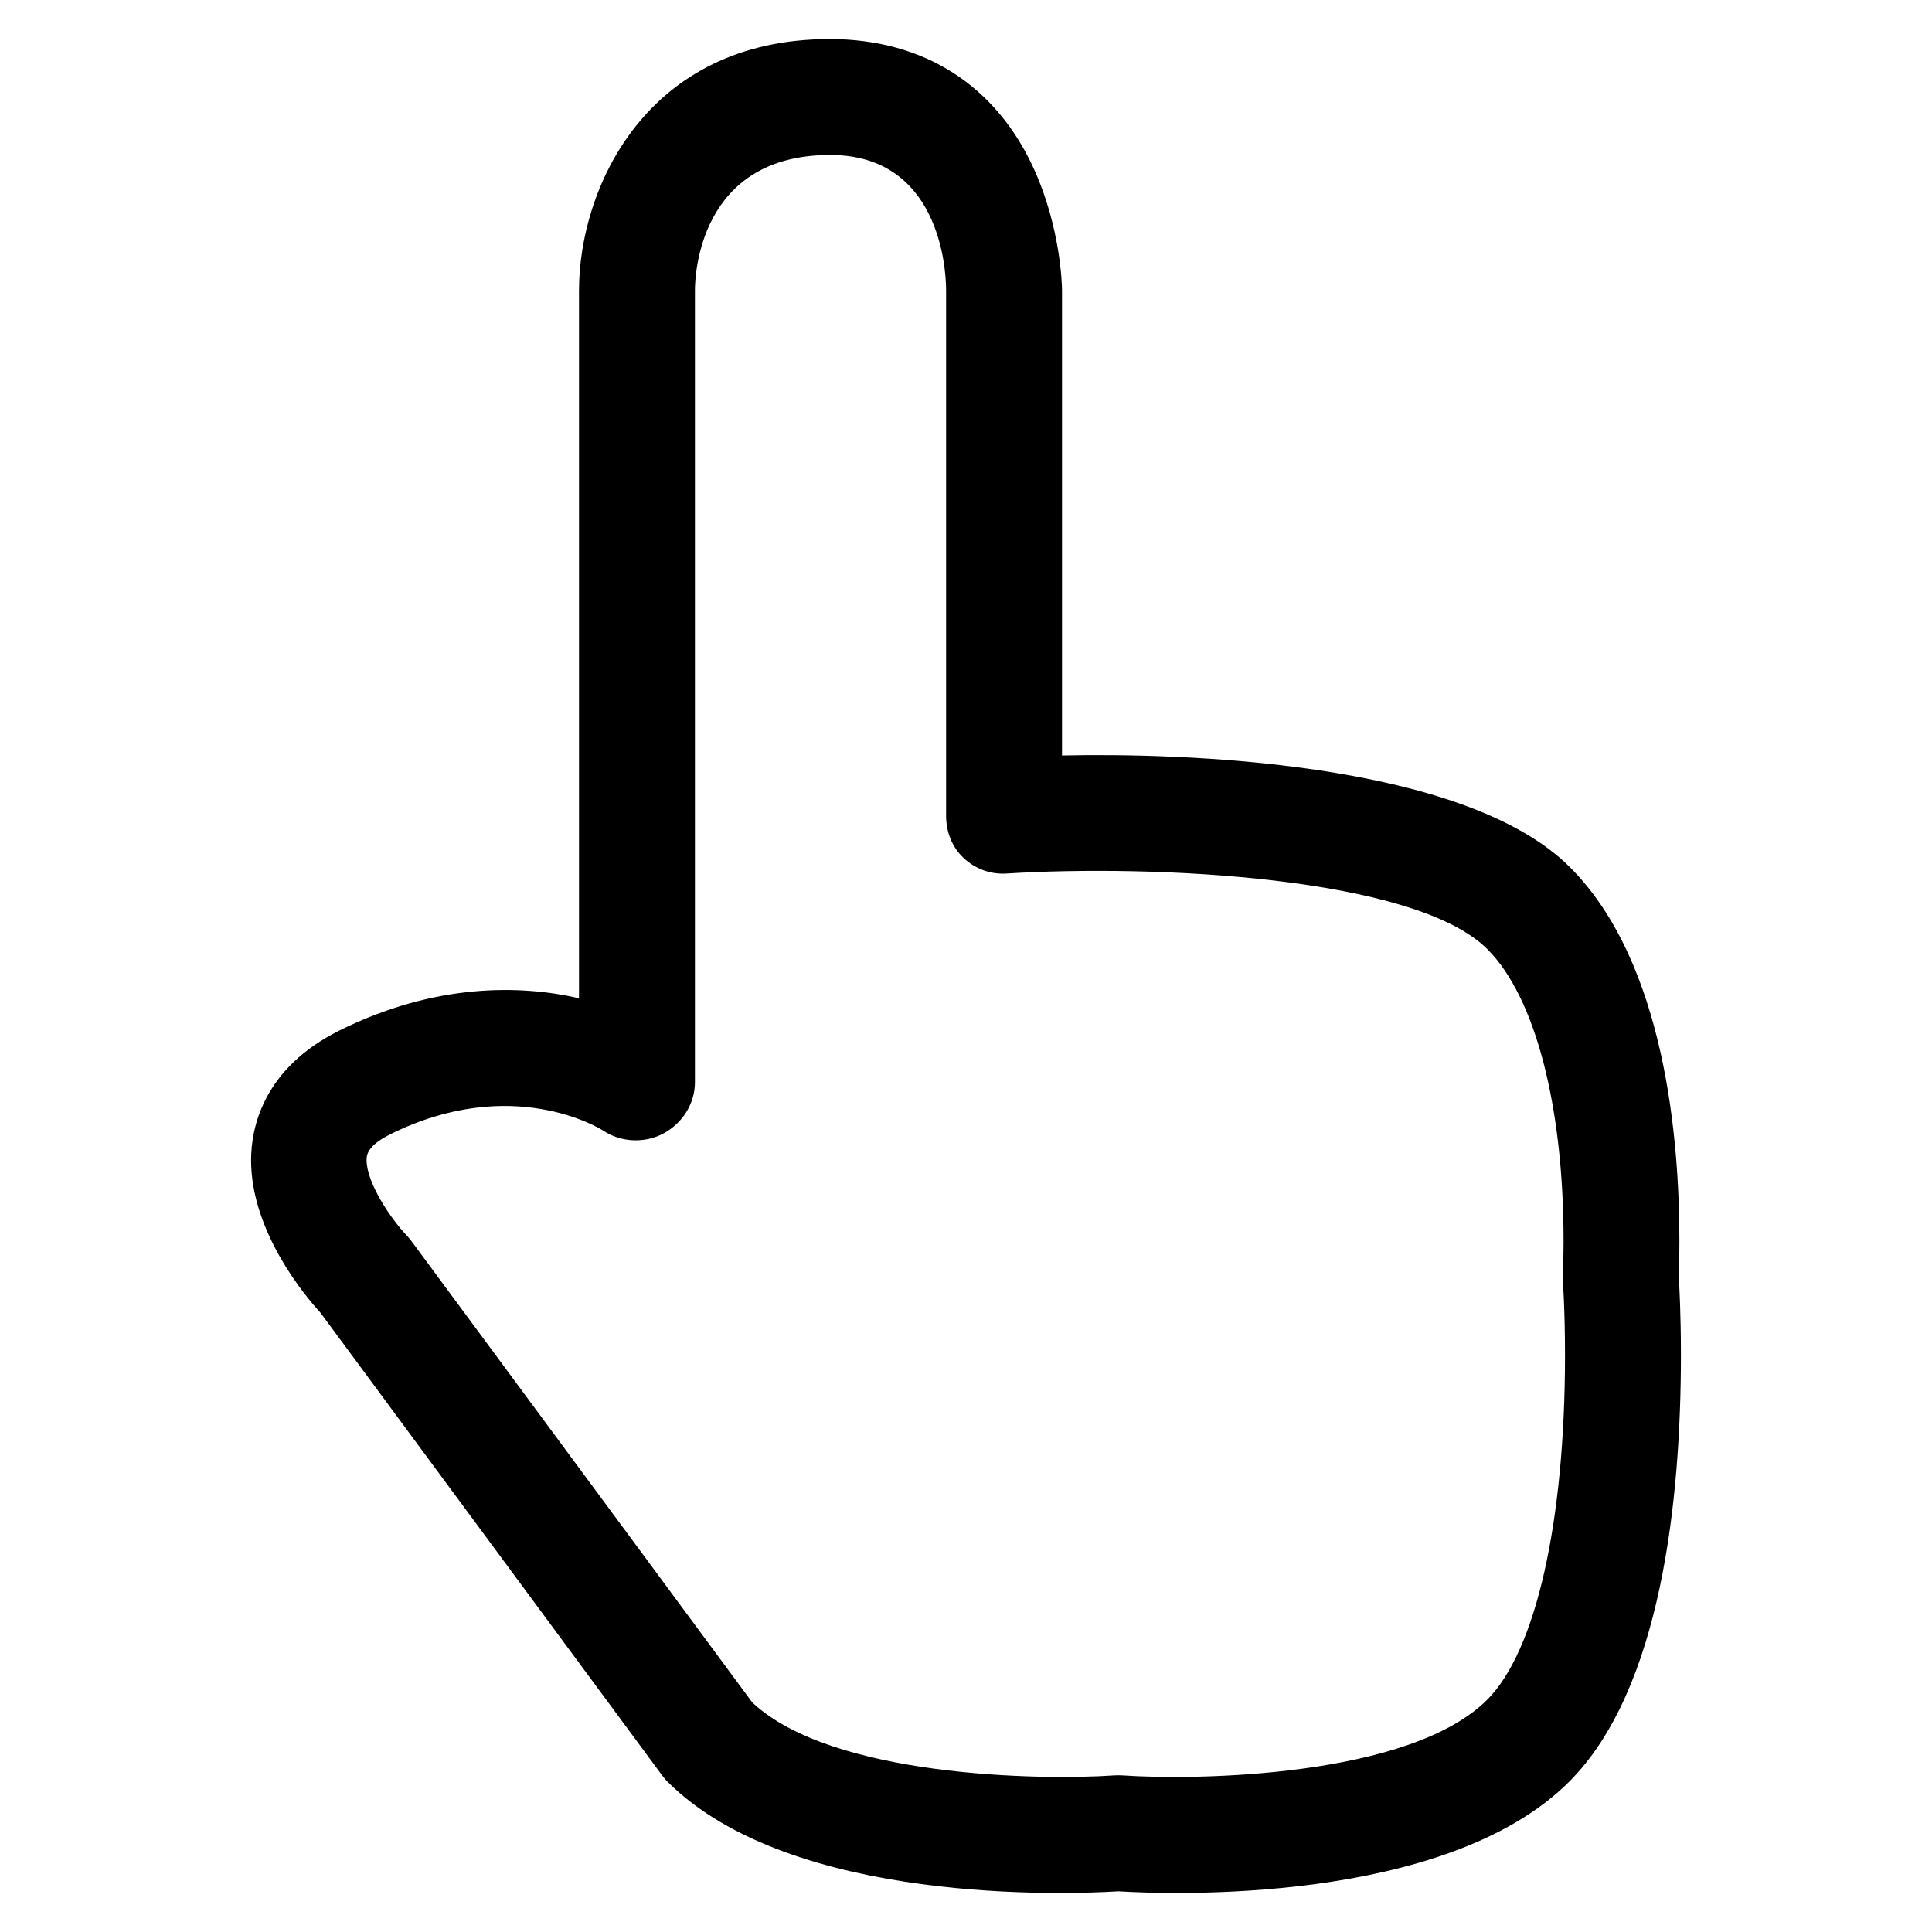 <?xml version="1.0" encoding="utf-8"?>
<!-- Generator: Adobe Illustrator 16.0.0, SVG Export Plug-In . SVG Version: 6.00 Build 0)  -->
<!DOCTYPE svg PUBLIC "-//W3C//DTD SVG 1.1//EN" "http://www.w3.org/Graphics/SVG/1.1/DTD/svg11.dtd">
<svg version="1.1" id="Capa_1" xmlns="http://www.w3.org/2000/svg" xmlns:xlink="http://www.w3.org/1999/xlink" x="0px" y="0px"
	 width="128px" height="128px" viewBox="0 0 128 128" enable-background="new 0 0 128 128" xml:space="preserve">
<path d="M38.36,19.225v46.911c-3.84-0.886-9.513-1.021-15.861,2.133c-5.078,2.521-5.864,6.465-5.864,8.591
	c0,4.771,3.615,9.043,4.593,10.108l22.628,30.641c0.114,0.154,0.234,0.298,0.371,0.435c8.214,8.214,26.69,7.455,29.865,7.26
	c3.174,0.194,21.653,0.952,29.869-7.261c6.12-6.12,7.404-18.754,7.404-28.275c0-2.665-0.105-4.617-0.148-5.29
	c0.019-0.388,0.047-1.188,0.047-2.281c0-6.513-0.895-18.387-7.25-24.741c-7.072-7.075-25.974-7.575-33.653-7.403V19.228
	c0-0.412-0.104-4.134-1.834-7.976c-2.515-5.587-7.309-8.664-13.554-8.664c-12.209,0-16.612,9.951-16.612,16.64V19.225z
	 M62.681,19.225v34.816c0,1.061,0.383,2.074,1.156,2.799c0.772,0.726,1.783,1.101,2.843,1.035c9.773-0.613,27.057,0.201,31.863,5.01
	c3.165,3.166,5.047,10.383,5.047,19.311c0,1.248-0.045,2.025-0.049,2.078c-0.01,0.172-0.011,0.344,0,0.514
	c0.001,0.021,0.145,2.026,0.145,4.979c0,11.076-1.928,19.616-5.156,22.846c-5.117,5.116-19.186,5.354-24.171,5.011
	c-0.177-0.011-0.356-0.011-0.532,0c-4.929,0.339-18.721,0.111-23.985-4.83L27.26,82.227c-0.096-0.129-0.207-0.261-0.317-0.376
	c-1.07-1.126-2.655-3.49-2.655-4.989c0-0.302,0-0.933,1.573-1.714c8.051-3.998,13.88-0.383,14.089-0.25
	c1.179,0.79,2.749,0.868,4.001,0.2c1.253-0.671,2.09-1.972,2.09-3.393v-52.48c0-0.918,0.251-8.959,8.96-8.959
	C62.215,10.266,62.681,17.747,62.681,19.225L62.681,19.225z"/>
</svg>
